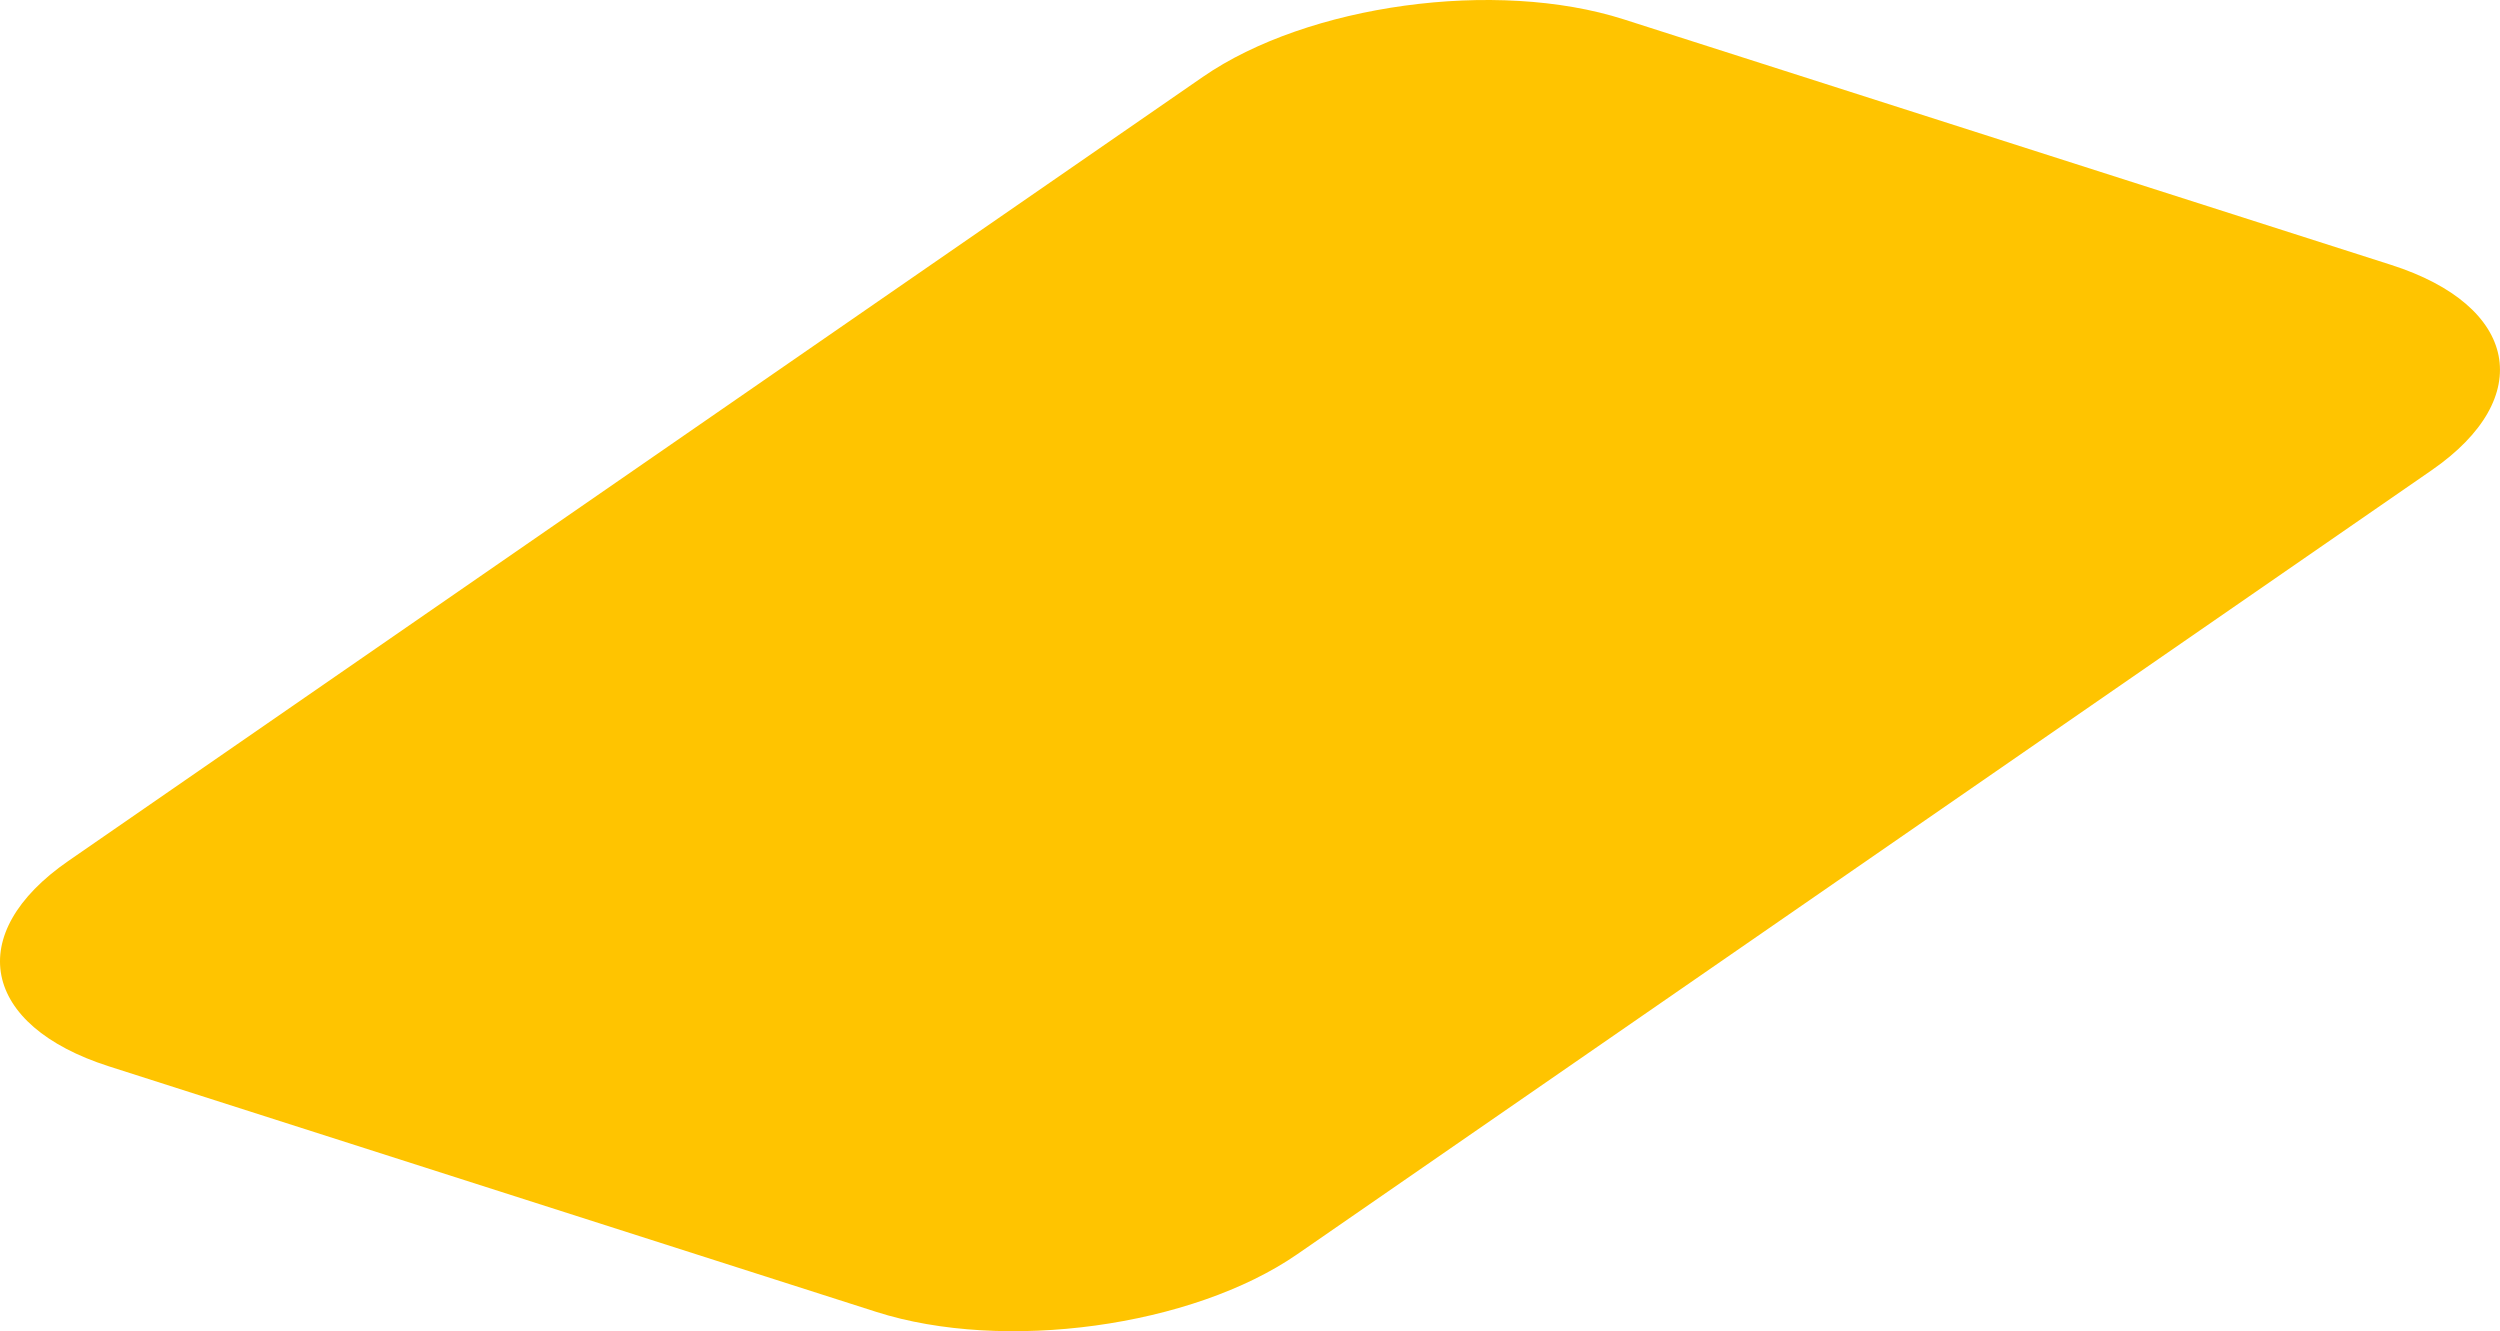<svg xmlns="http://www.w3.org/2000/svg" width="290.761" height="154.825" viewBox="0 0 290.761 154.825"><path d="M902.053,1028.592l89.243,28.557c14.828,4.743,36.759,1.742,48.973-6.706L1172.2,959.264c12.224-8.448,10.111-19.141-4.717-23.884l-89.243-28.557c-14.828-4.743-36.759-1.742-48.973,6.706l-131.933,91.179C885.113,1013.156,887.225,1023.849,902.053,1028.592Z" transform="translate(-889.389 -904.573)" fill="#ffc400"/></svg>